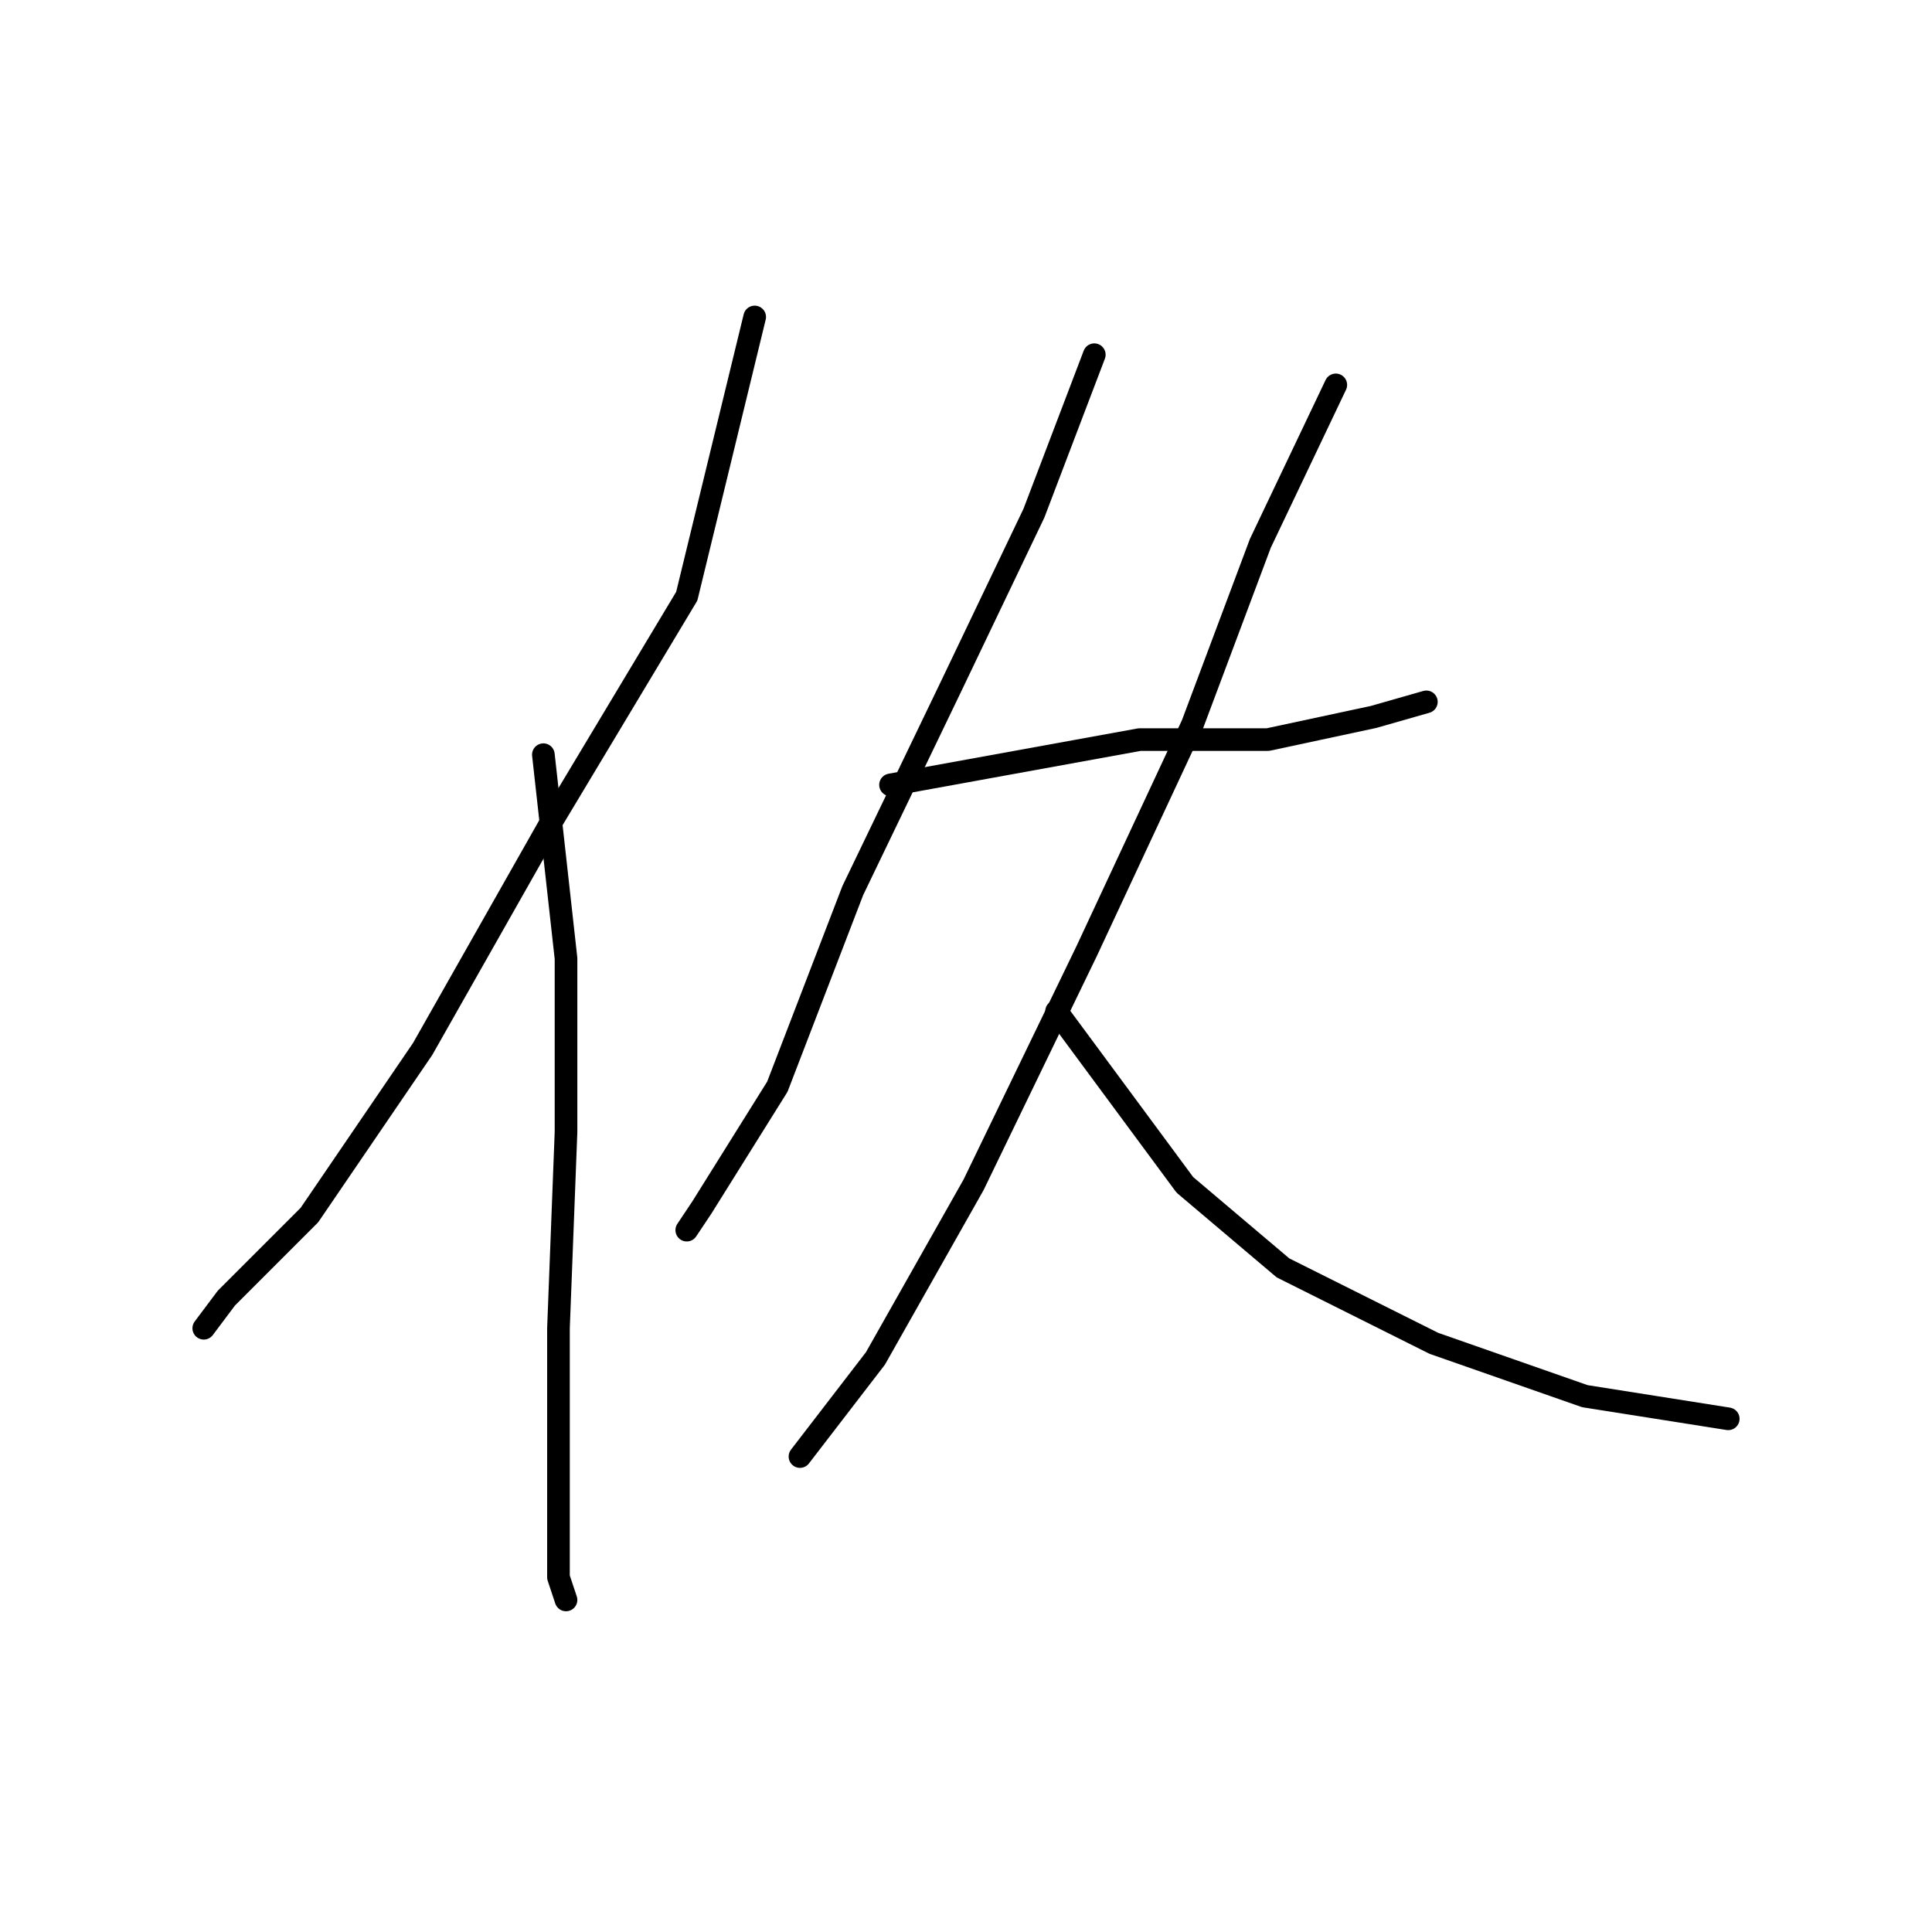 <?xml version="1.0" standalone="no"?>
    <svg width="256" height="256" xmlns="http://www.w3.org/2000/svg" version="1.1">
    <polyline stroke="black" stroke-width="3" stroke-linecap="round" fill="transparent" stroke-linejoin="round" points="100 42 91 79 73 109 56 139 41 161 30 172 27 176 27 176 " />
        <polyline stroke="black" stroke-width="3" stroke-linecap="round" fill="transparent" stroke-linejoin="round" points="72 100 75 127 75 150 74 176 74 196 74 209 75 212 75 212 " />
        <polyline stroke="black" stroke-width="3" stroke-linecap="round" fill="transparent" stroke-linejoin="round" points="145 47 137 68 126 91 113 118 103 144 93 160 91 163 91 163 " />
        <polyline stroke="black" stroke-width="3" stroke-linecap="round" fill="transparent" stroke-linejoin="round" points="118 104 151 98 168 98 182 95 189 93 189 93 " />
        <polyline stroke="black" stroke-width="3" stroke-linecap="round" fill="transparent" stroke-linejoin="round" points="177 51 167 72 158 96 144 126 129 157 116 180 106 193 106 193 " />
        <polyline stroke="black" stroke-width="3" stroke-linecap="round" fill="transparent" stroke-linejoin="round" points="140 134 157 157 170 168 190 178 210 185 229 188 229 188 " />
        </svg>